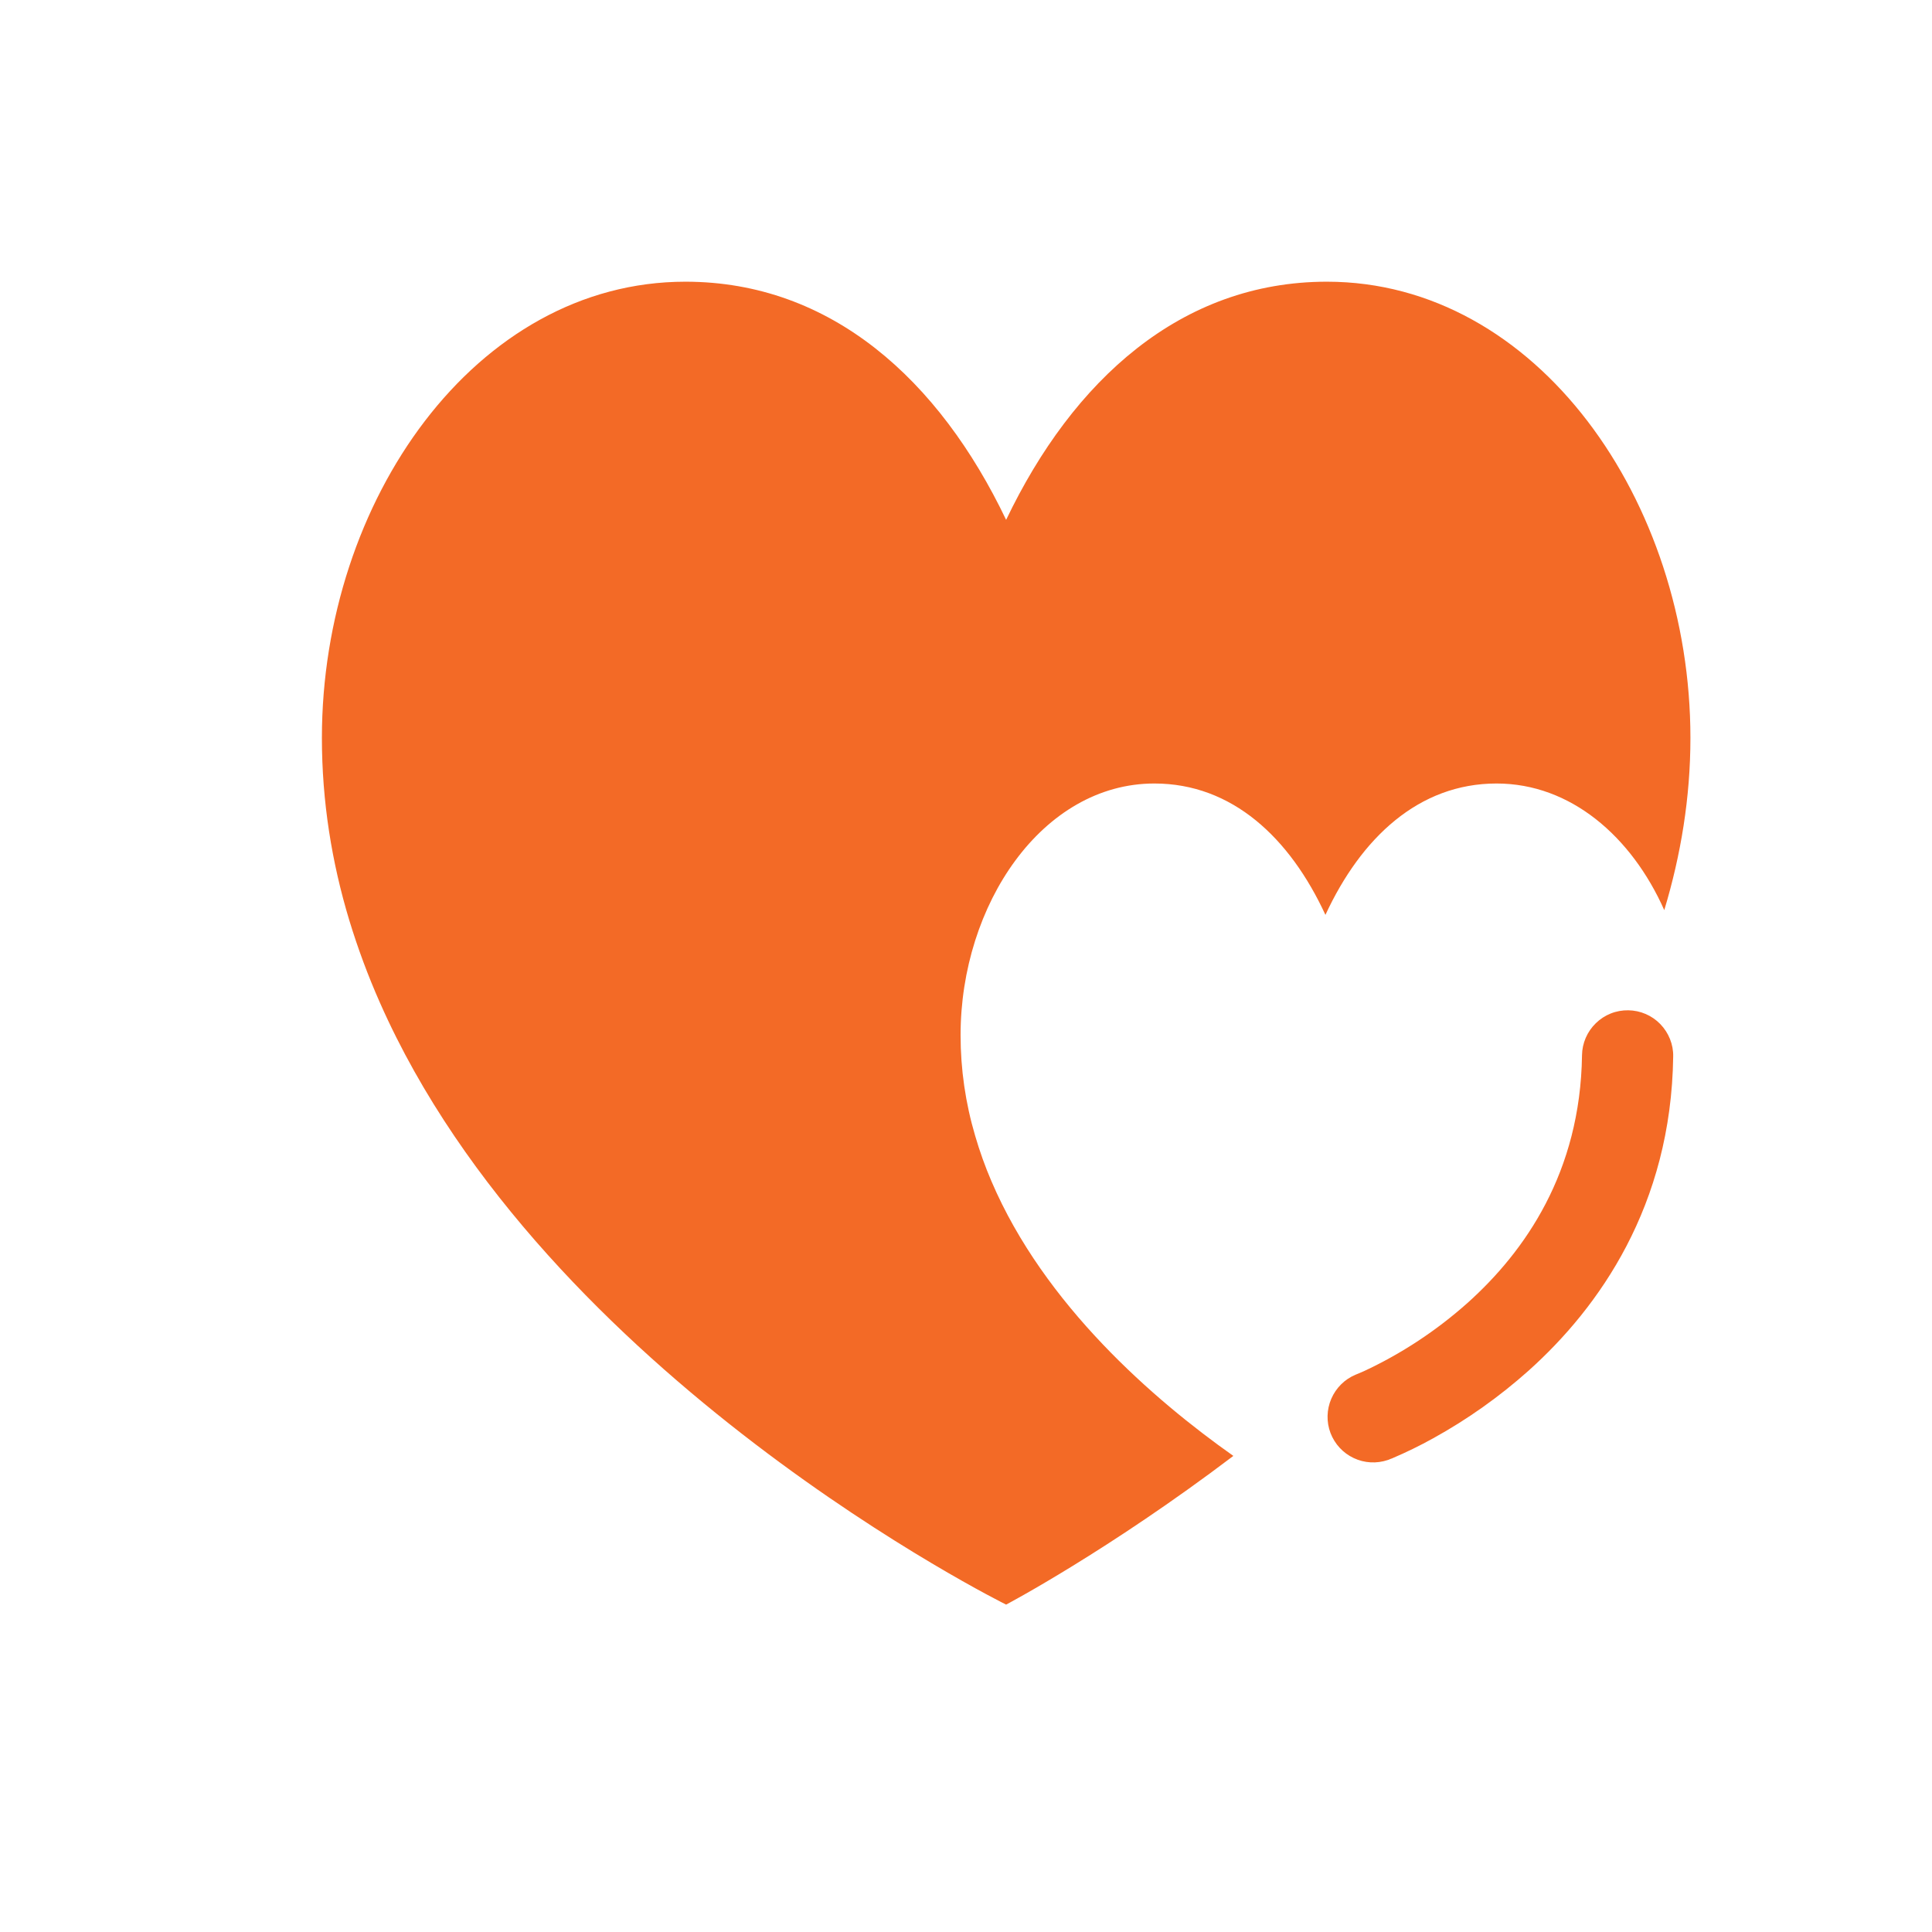 <svg width="26" height="26" viewBox="0 0 26 26" fill="none" xmlns="http://www.w3.org/2000/svg">
<path d="M9.224 3.791C6.396 3.791 4.332 6.745 4.332 9.93C4.332 10.786 4.465 11.605 4.7 12.383C4.816 12.764 4.954 13.135 5.114 13.496C7.338 18.527 13.54 21.594 13.54 21.594C13.54 21.594 14.912 20.871 16.598 19.593C15.53 18.839 14.055 17.563 13.343 15.898C13.257 15.698 13.184 15.493 13.123 15.284C12.993 14.845 12.927 14.389 12.927 13.931C12.927 12.173 14.028 10.544 15.535 10.544C16.582 10.544 17.358 11.275 17.837 12.312C18.317 11.275 19.093 10.544 20.14 10.544C21.137 10.544 21.956 11.257 22.397 12.248C22.621 11.506 22.749 10.731 22.749 9.93C22.749 6.745 20.684 3.791 17.857 3.791C15.895 3.791 14.439 5.116 13.54 6.996C12.642 5.116 11.186 3.791 9.224 3.791ZM21.912 13.596C21.993 13.597 22.073 13.614 22.147 13.646C22.221 13.678 22.288 13.724 22.344 13.782C22.4 13.84 22.444 13.908 22.474 13.983C22.504 14.058 22.519 14.138 22.517 14.219C22.49 16.228 21.518 17.596 20.573 18.444C20.18 18.795 19.749 19.101 19.287 19.356C19.107 19.456 18.922 19.546 18.732 19.627C18.716 19.632 18.703 19.637 18.694 19.642L18.683 19.646L18.679 19.648L18.677 19.648C18.526 19.699 18.361 19.69 18.218 19.622C18.073 19.554 17.962 19.433 17.905 19.284C17.849 19.135 17.853 18.97 17.916 18.824C17.979 18.678 18.096 18.561 18.243 18.5L18.245 18.499L18.265 18.491L18.354 18.453C18.863 18.216 19.334 17.905 19.753 17.531C20.519 16.843 21.268 15.779 21.29 14.201C21.291 14.121 21.308 14.041 21.34 13.967C21.372 13.893 21.418 13.826 21.476 13.77C21.534 13.713 21.602 13.669 21.677 13.639C21.752 13.609 21.832 13.595 21.912 13.596Z" fill="#F36A26"/>
</svg>
